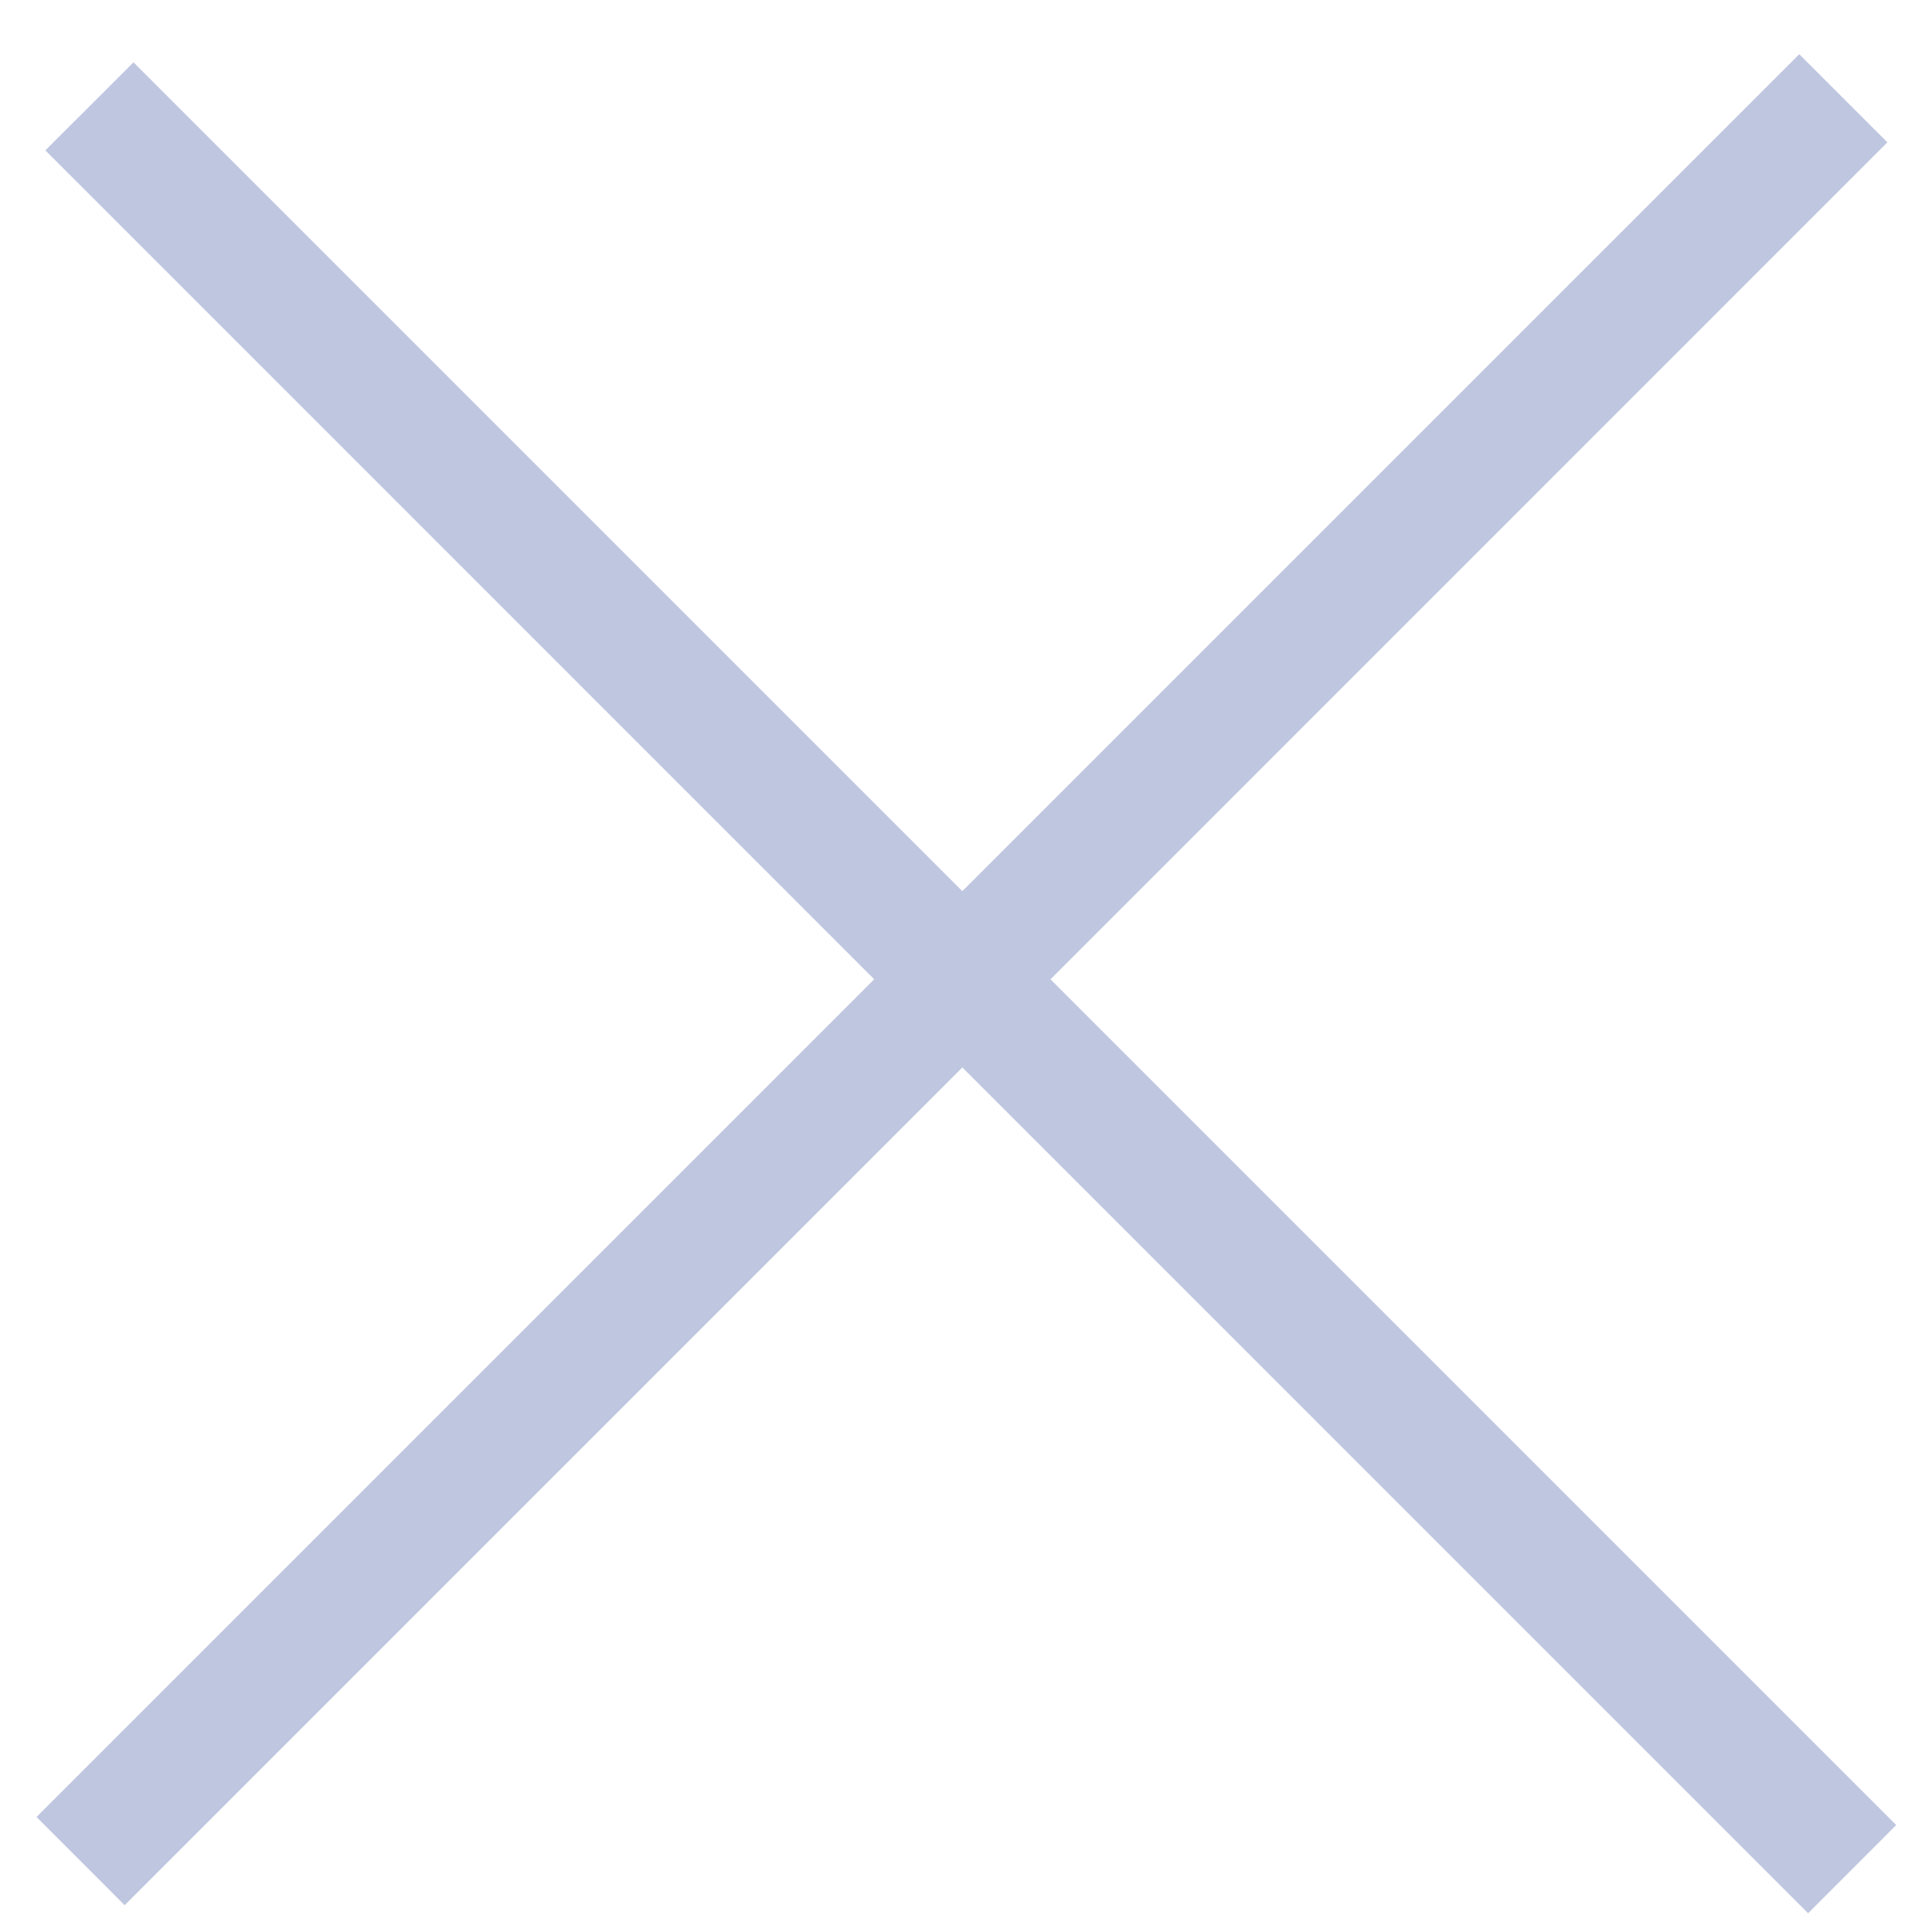 <svg width="31" height="31" fill="none" xmlns="http://www.w3.org/2000/svg"><path fill-rule="evenodd" clip-rule="evenodd" d="M30.284 2.284L2 30.57.586 29.154 28.87.87l1.414 1.414z" fill="#BFC6E0"/><path fill-rule="evenodd" clip-rule="evenodd" d="M2.142 1l28.284 28.284-1.414 1.415L.728 2.413 2.142 1z" fill="#BFC6E0"/></svg>